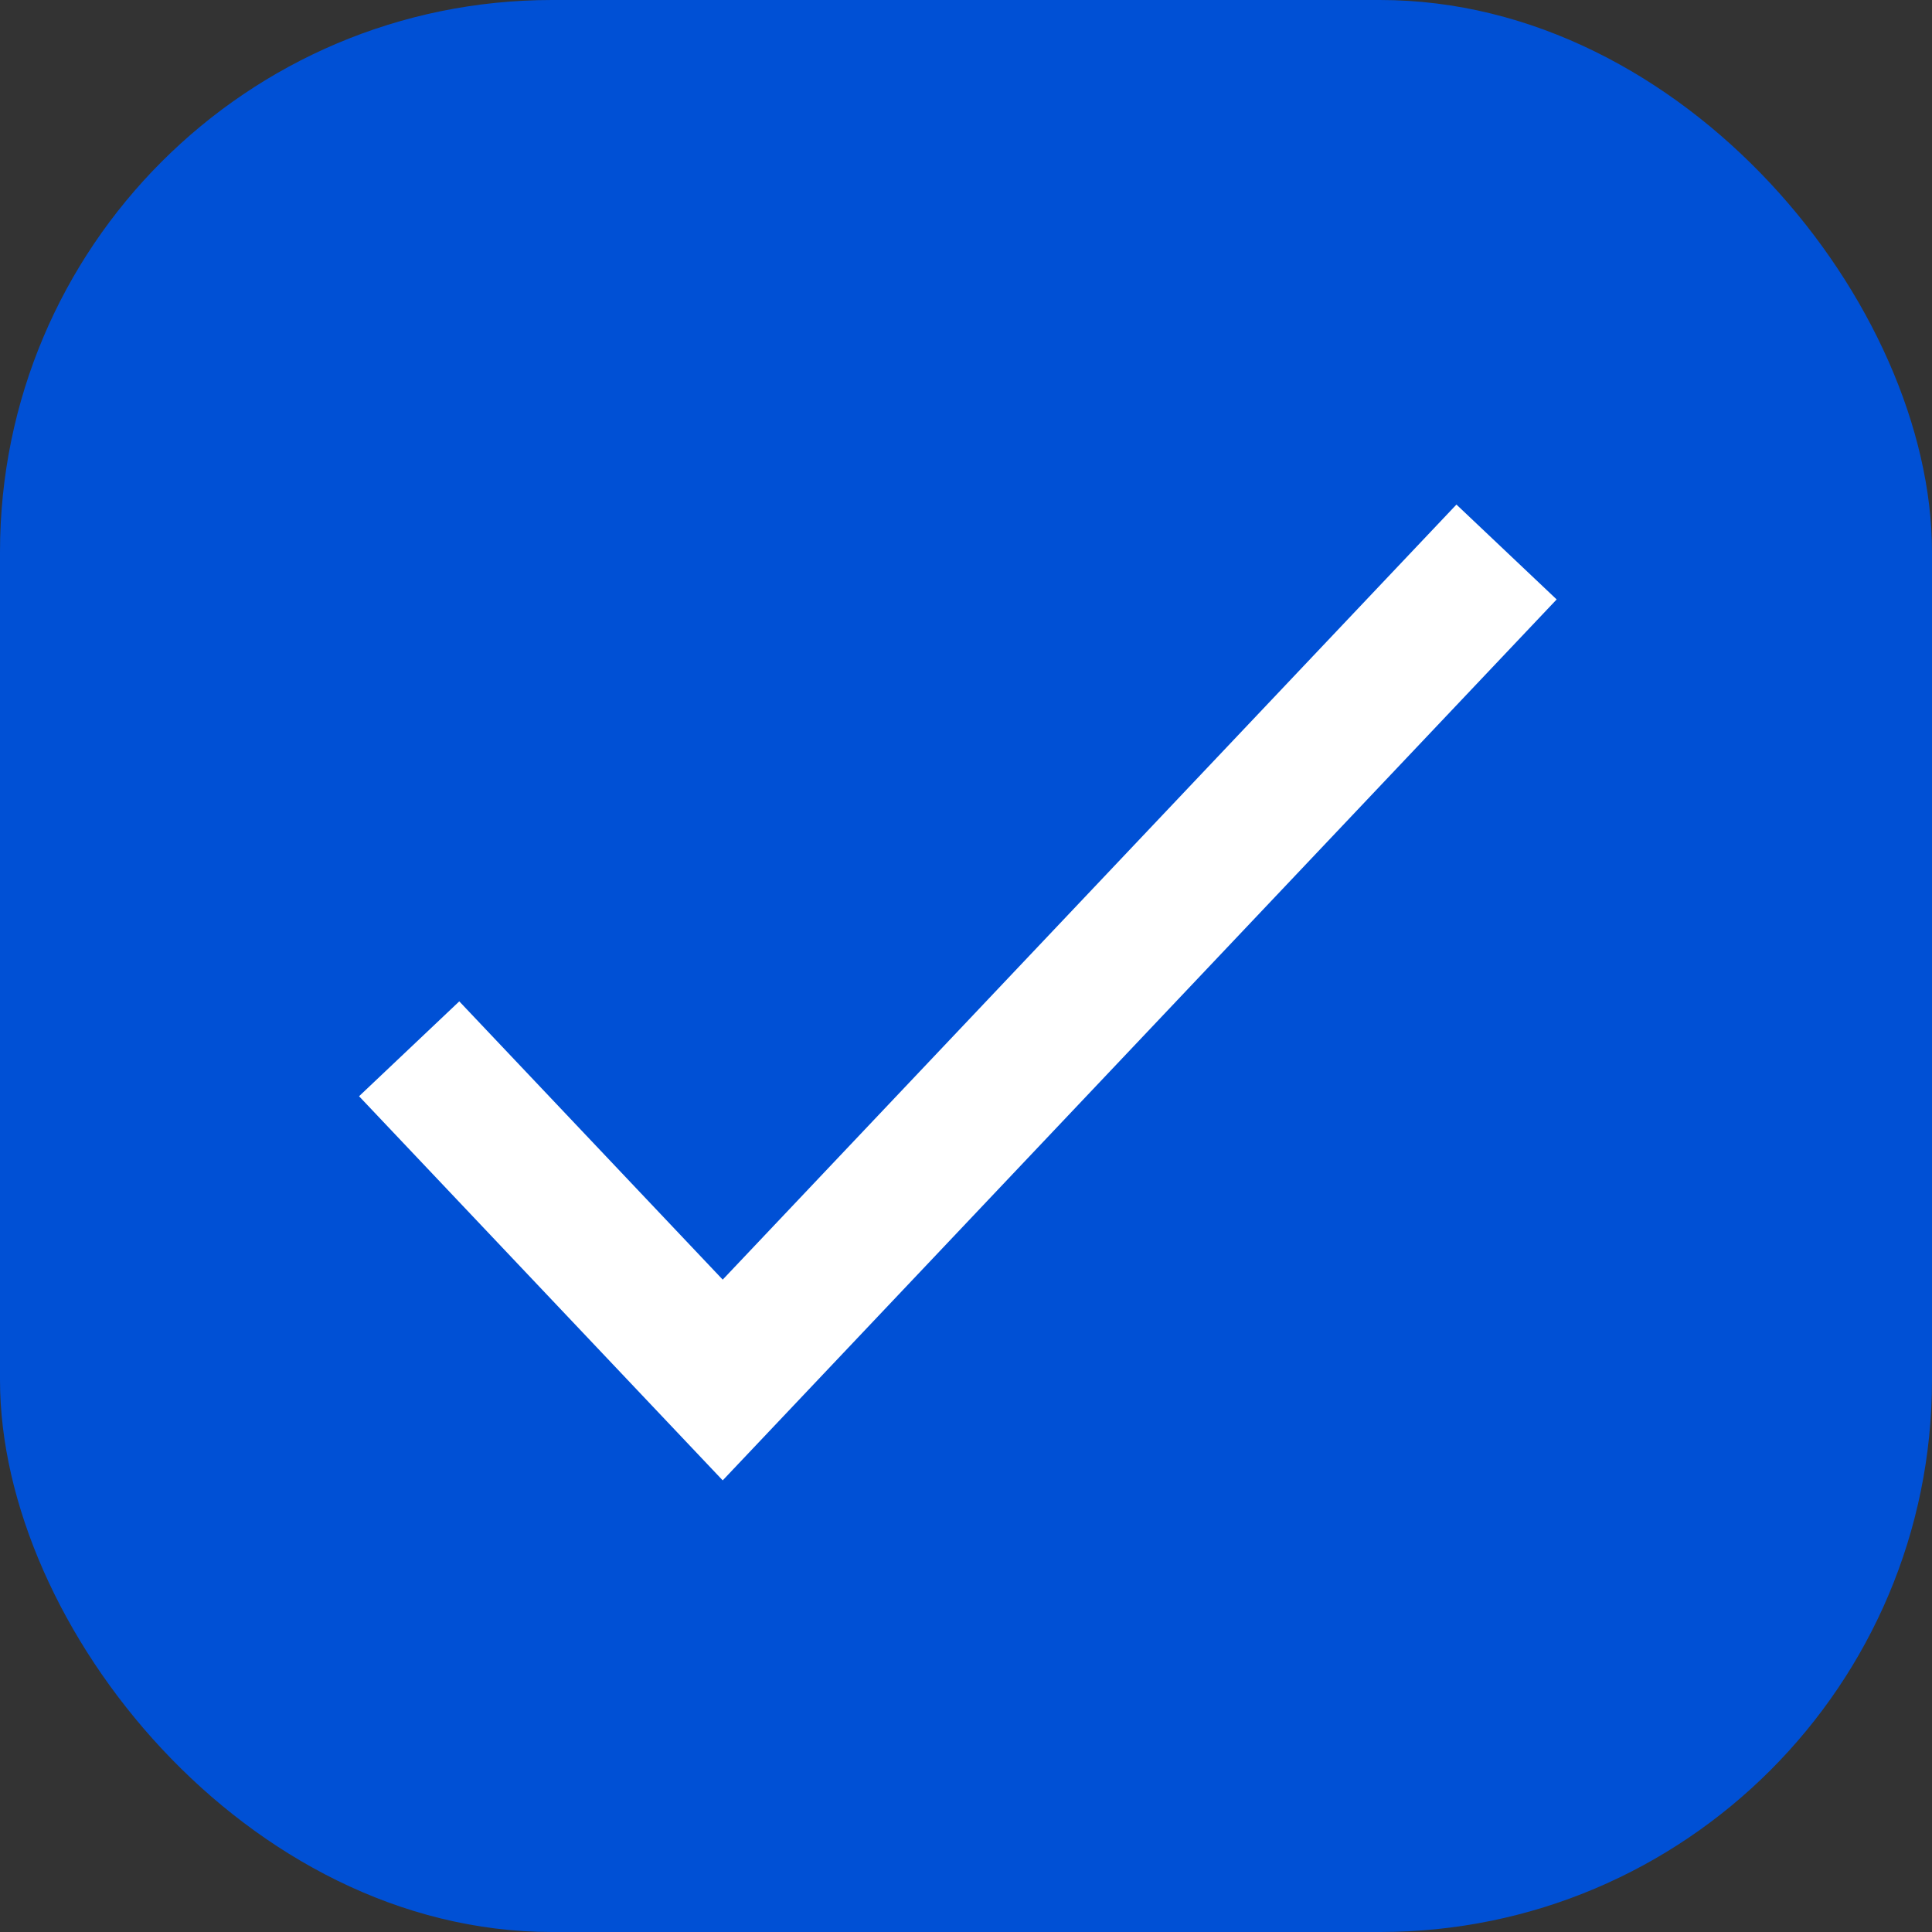 <svg width="14" height="14" viewBox="0 0 14 14" fill="none" xmlns="http://www.w3.org/2000/svg">
<rect x="0" y="0" width="14" height="14" fill="#333333" stroke="none"/>
<rect width="14" height="14" rx="4" fill="#0050D5"/>
<path d="M2.965 7.6L5.237 10L10.917 4" stroke="white" strokeWidth="1.5" strokeLinecap="round" strokeLinejoin="round"/>
</svg>
